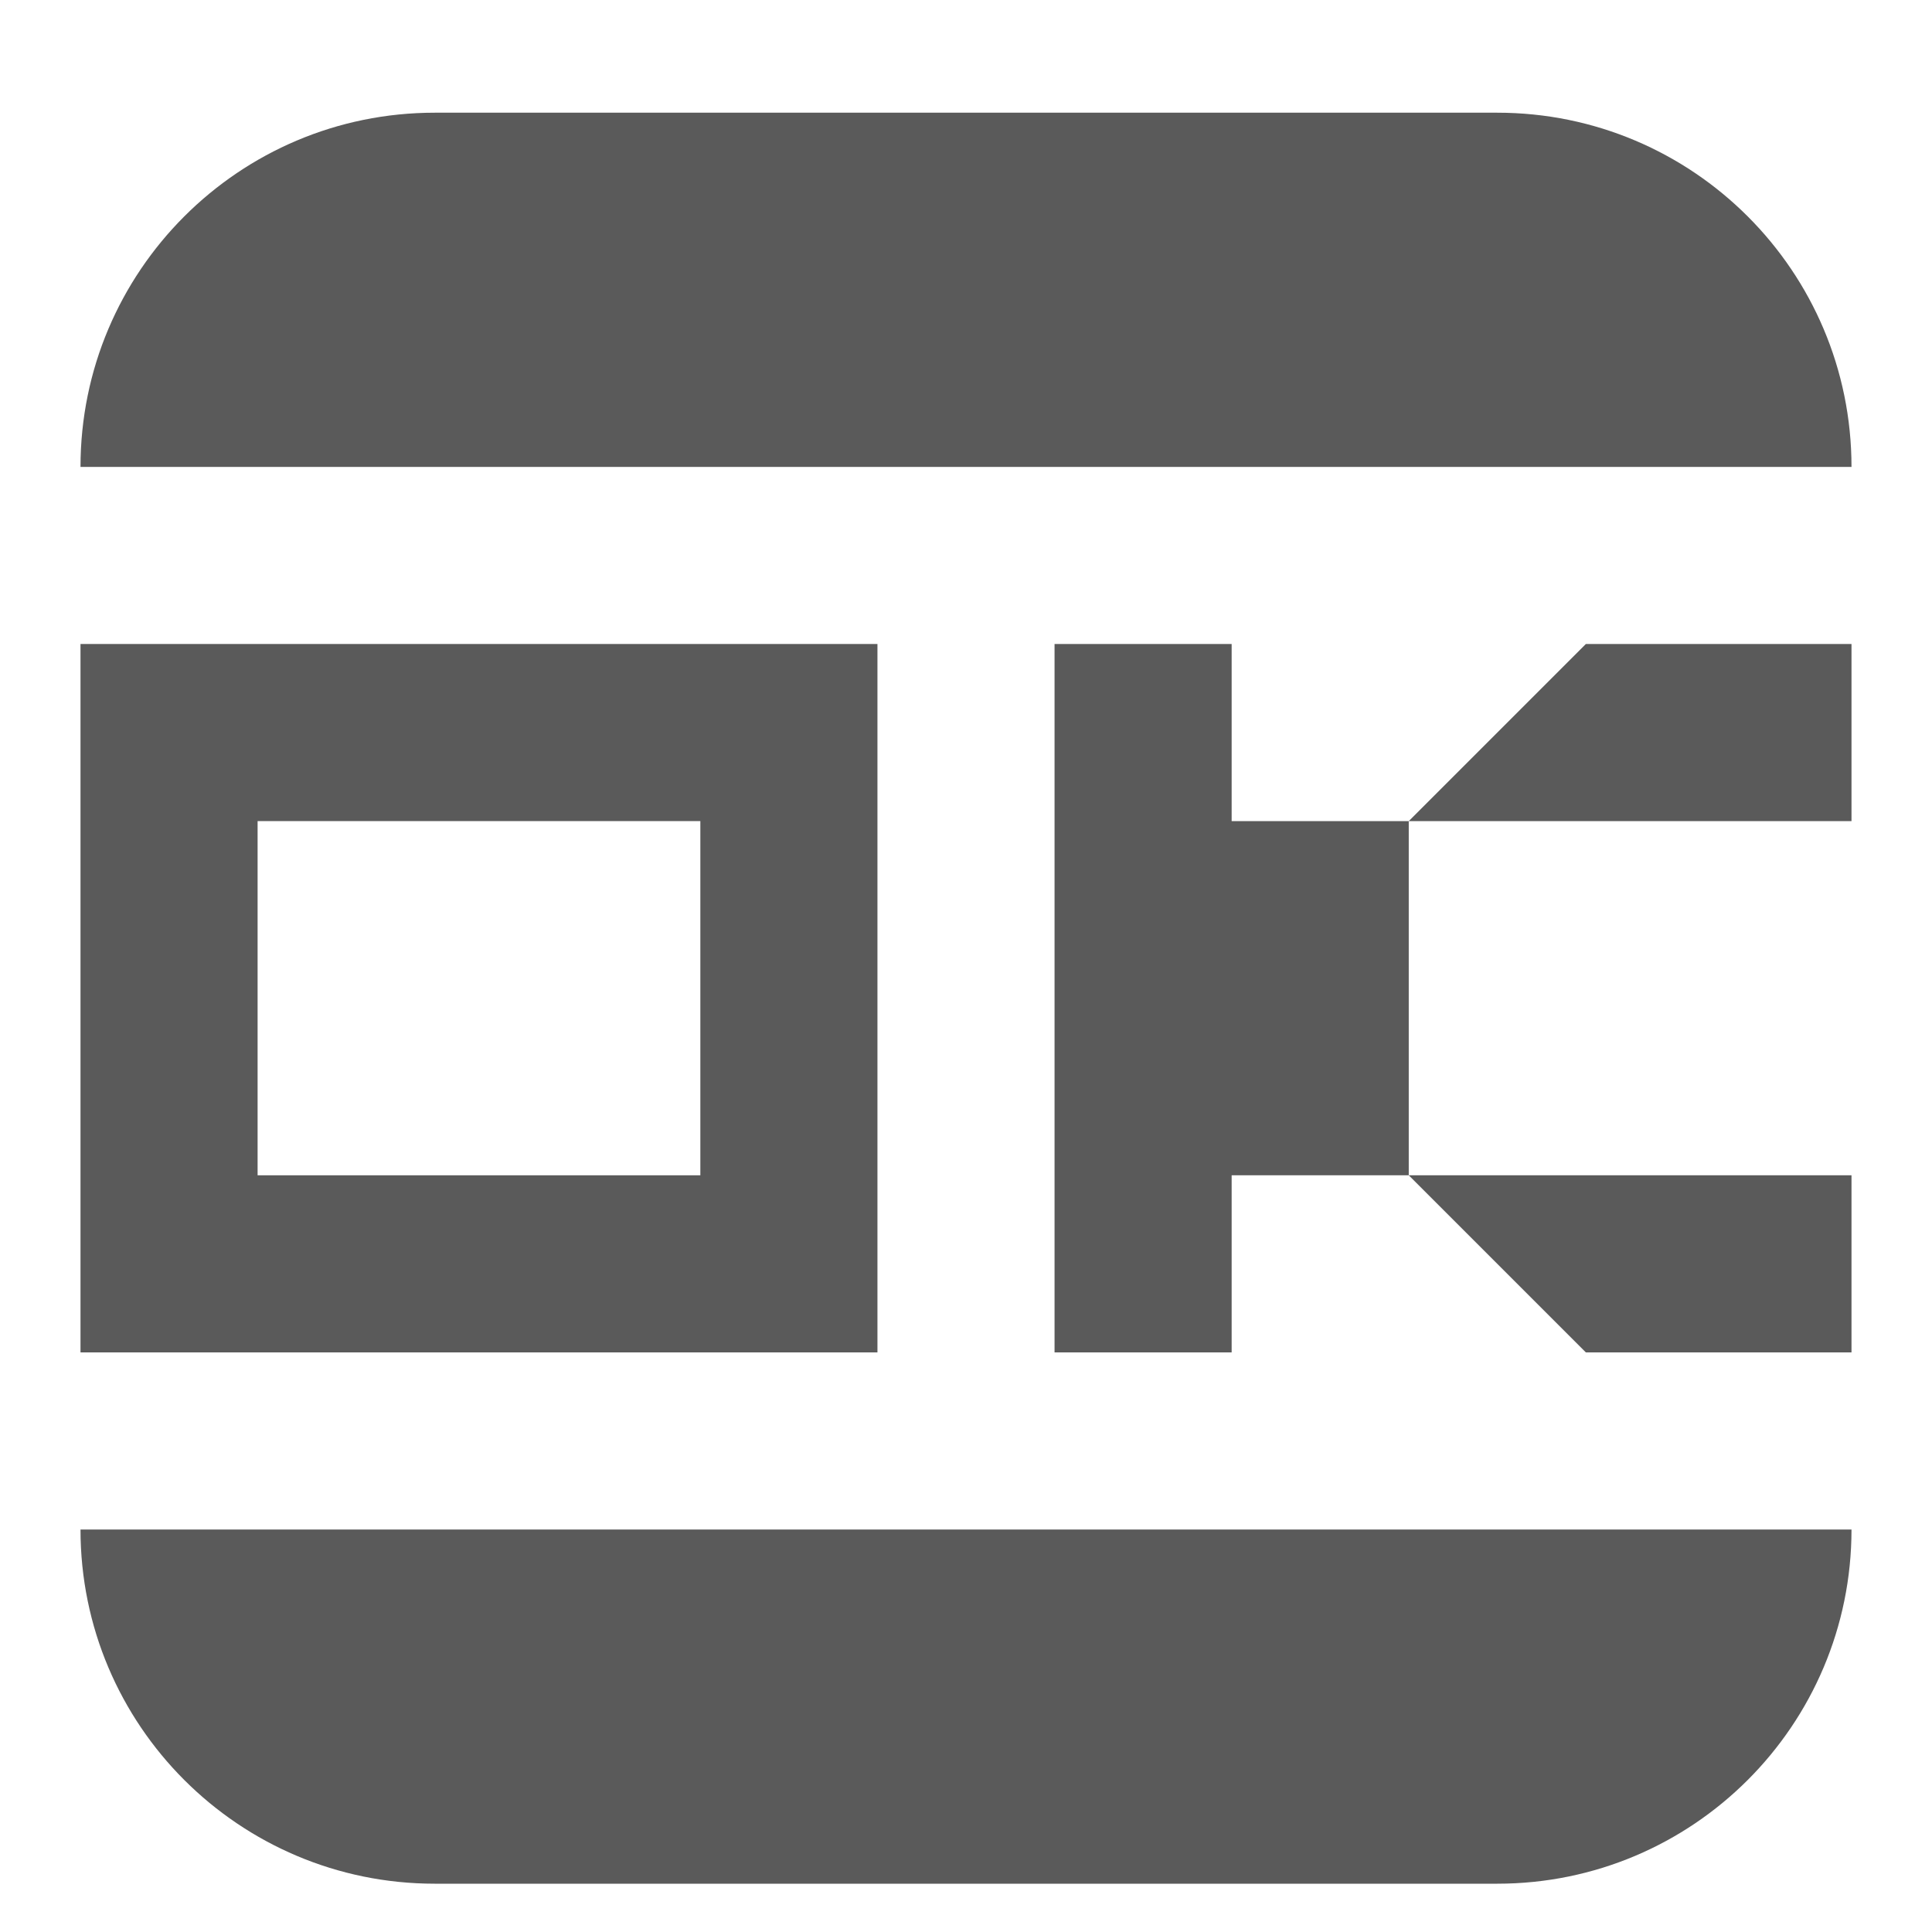 <svg width="24" height="24" viewBox="0 0 24 24" fill="none" xmlns="http://www.w3.org/2000/svg">
<path d="M13.1 16.8V8H15.3V10.2H17.5L19.7 8H23V10.2H17.5V14.6H23V16.8H19.7L17.5 14.6H15.3V16.8H13.1Z" fill="#5A5A5A"/>
<path fill-rule="evenodd" clip-rule="evenodd" d="M10.9 8H1V16.8H10.9V8ZM3.2 14.6V10.2H8.7V14.6H3.2Z" fill="#5A5A5A"/>
<path d="M5.4 1.4C2.97 1.4 1 3.37 1 5.8H23C23 3.37 21.03 1.4 18.6 1.4H5.4Z" fill="#5A5A5A"/>
<path d="M1 19C1 21.43 2.97 23.4 5.4 23.4H18.6C21.03 23.4 23 21.43 23 19H1Z" fill="#5A5A5A"/>
</svg>

